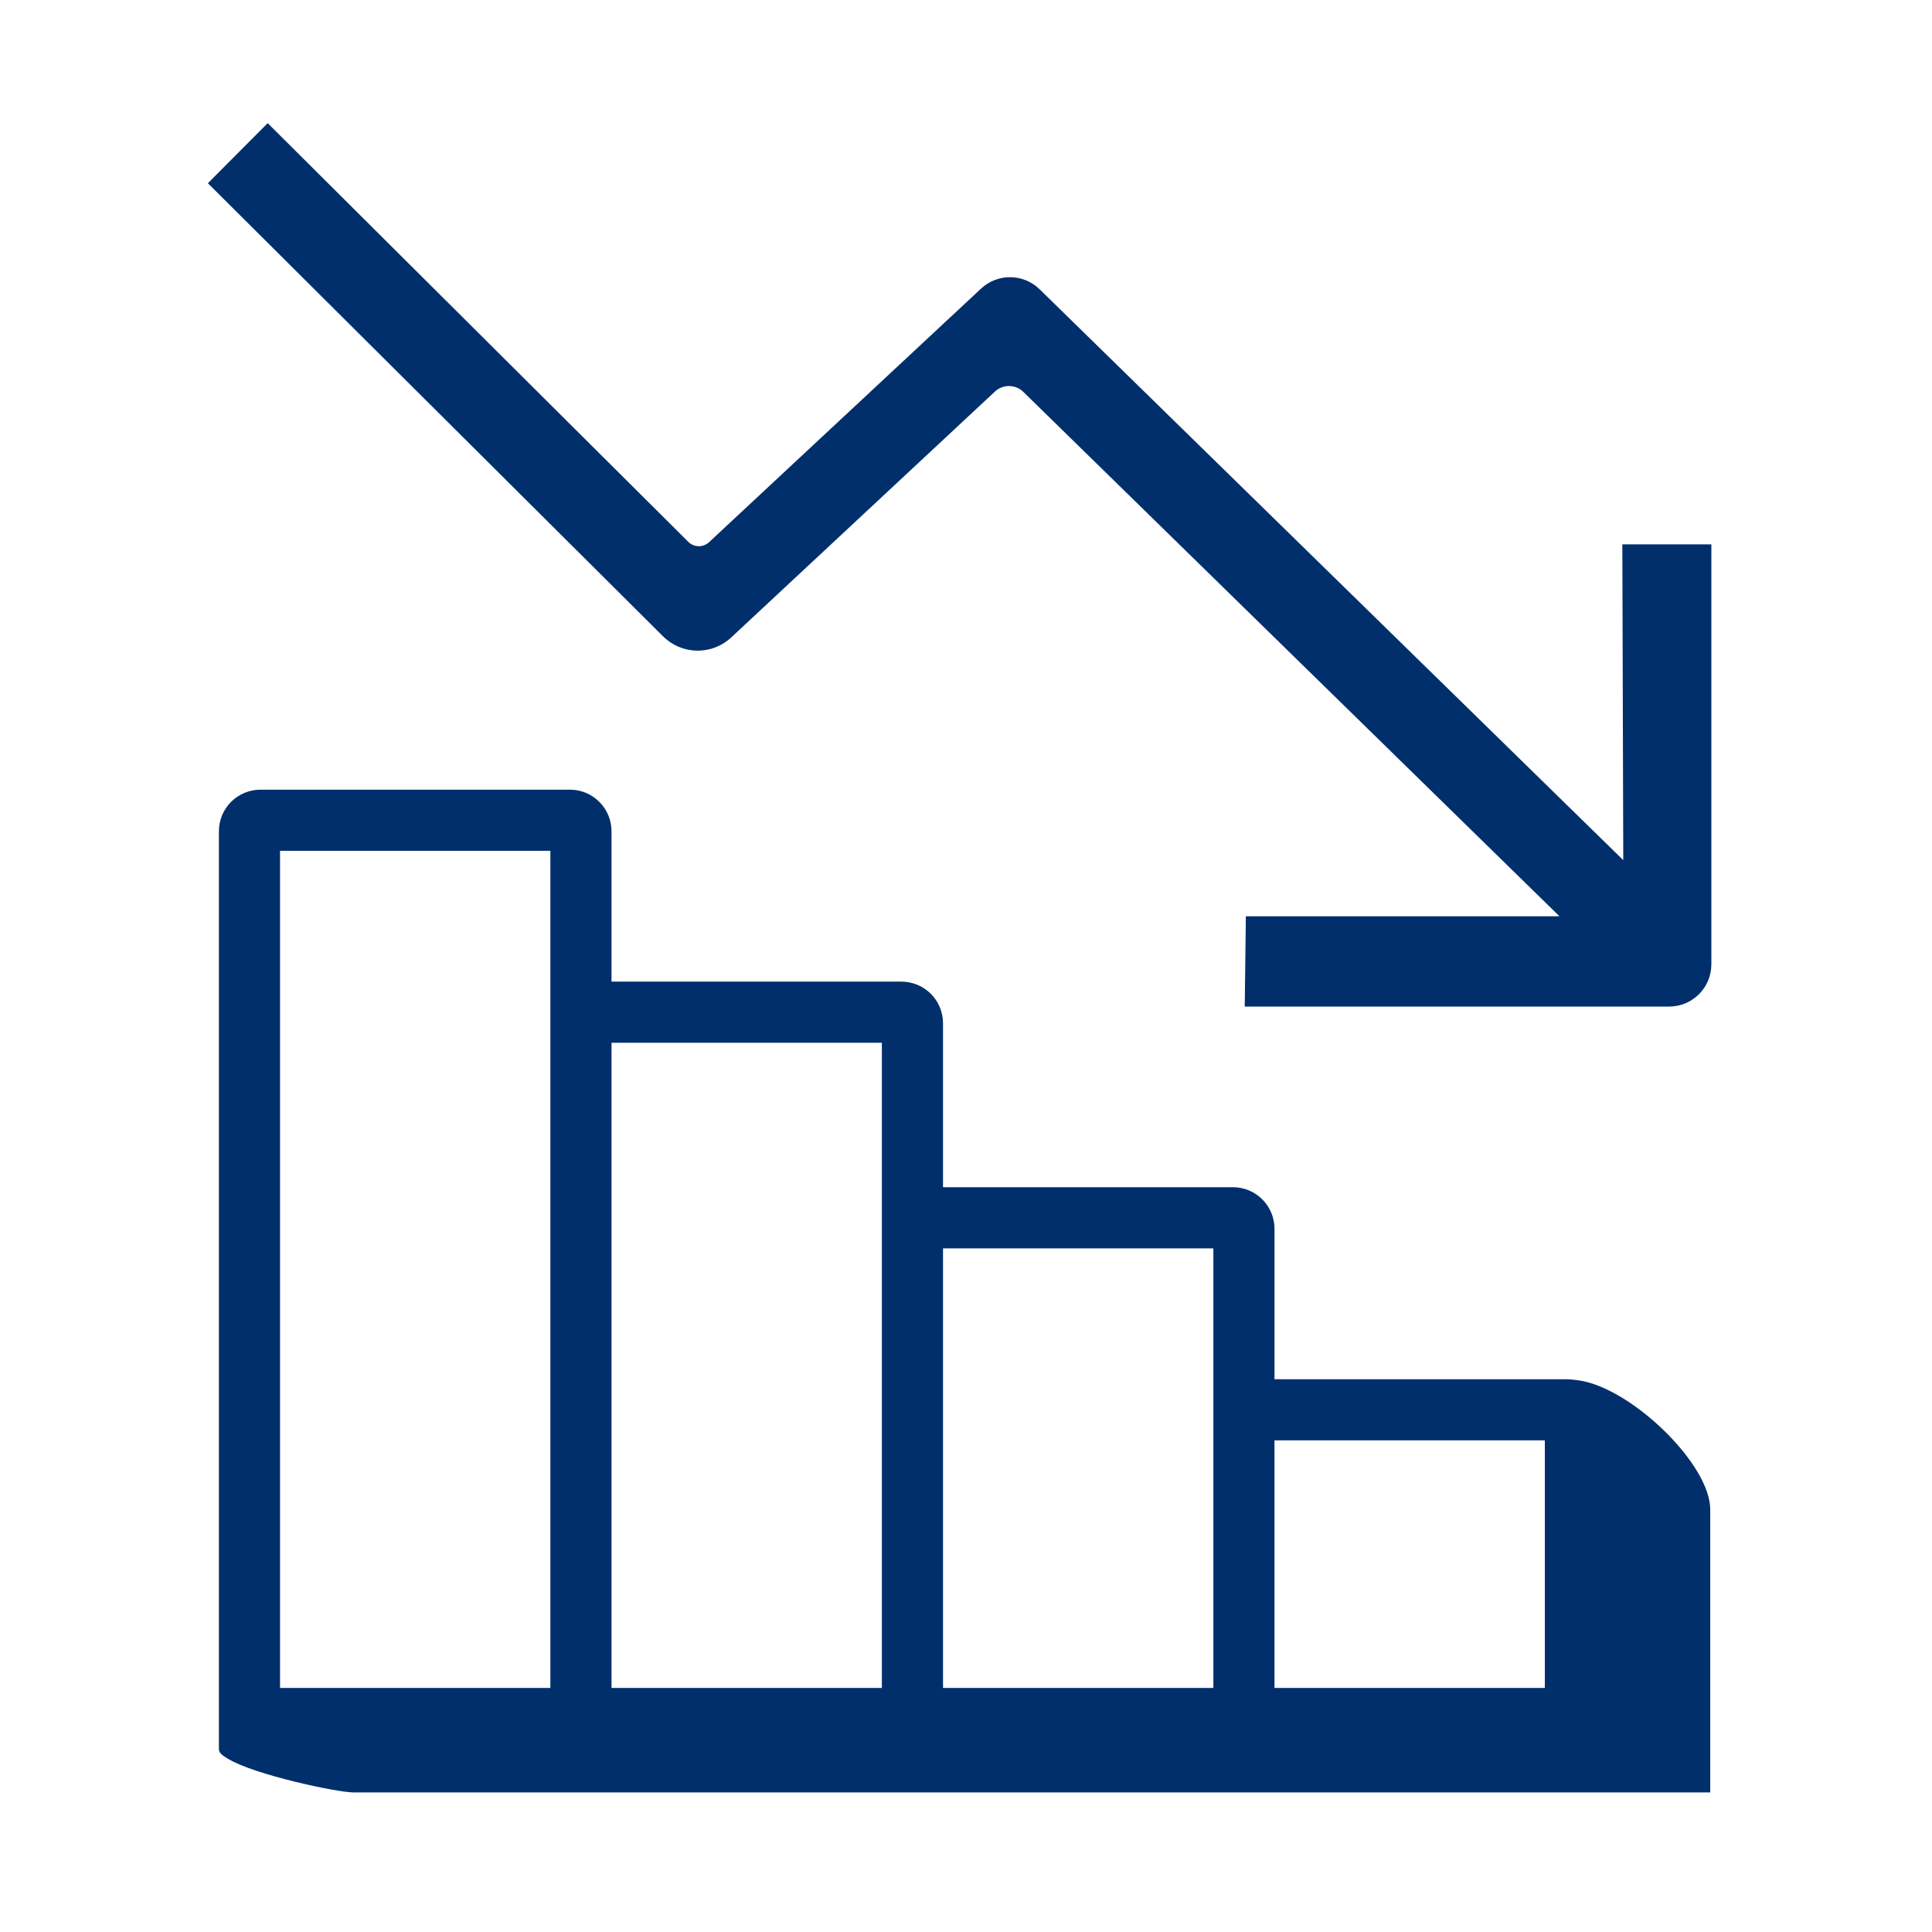 <svg width="79" height="79" viewBox="0 0 79 79" fill="none" xmlns="http://www.w3.org/2000/svg">
<path fill-rule="evenodd" clip-rule="evenodd" d="M8.5 7.492L27.112 26.02C27.48 26.387 27.977 26.597 28.496 26.605C29.016 26.614 29.519 26.421 29.899 26.066L40.685 16.009C40.843 15.862 41.052 15.782 41.267 15.785C41.483 15.788 41.69 15.873 41.844 16.024L63.768 37.468H50.943L50.898 41.159H68.25C69.205 41.159 69.978 40.386 69.978 39.432V22.26H66.338L66.376 35.172L42.511 11.829C42.192 11.517 41.766 11.34 41.32 11.335C40.874 11.329 40.443 11.496 40.117 11.8L28.996 22.168C28.879 22.277 28.725 22.337 28.566 22.334C28.406 22.331 28.254 22.266 28.141 22.153L10.946 5.036L8.5 7.492Z" fill="#002F6C"/>
<path fill-rule="evenodd" clip-rule="evenodd" d="M52.114 69.021H63.169V58.896H52.114V69.02V69.021ZM38.56 69.021H49.615V51.046H38.56V69.021ZM25.005 69.021H36.06V42.639H25.005V69.021ZM11.451 69.021H22.505V34.79H11.451V69.02V69.021ZM63.971 56.397H52.115V50.245C52.115 49.795 51.936 49.362 51.617 49.044C51.299 48.725 50.867 48.545 50.416 48.545H38.56V41.837C38.559 41.387 38.38 40.956 38.062 40.637C37.744 40.319 37.312 40.14 36.862 40.139H25.005V33.988C25.004 33.538 24.826 33.107 24.507 32.789C24.189 32.47 23.758 32.291 23.308 32.29H10.649C10.199 32.291 9.767 32.47 9.449 32.788C9.131 33.106 8.951 33.538 8.951 33.988V71.521C8.953 71.684 9.102 71.782 9.309 71.909C10.389 72.572 13.791 73.292 14.449 73.292H69.932V61.724C69.932 59.896 66.815 56.869 64.687 56.466C64.451 56.423 64.211 56.399 63.971 56.396V56.397Z" fill="#002F6C"/>
</svg>
